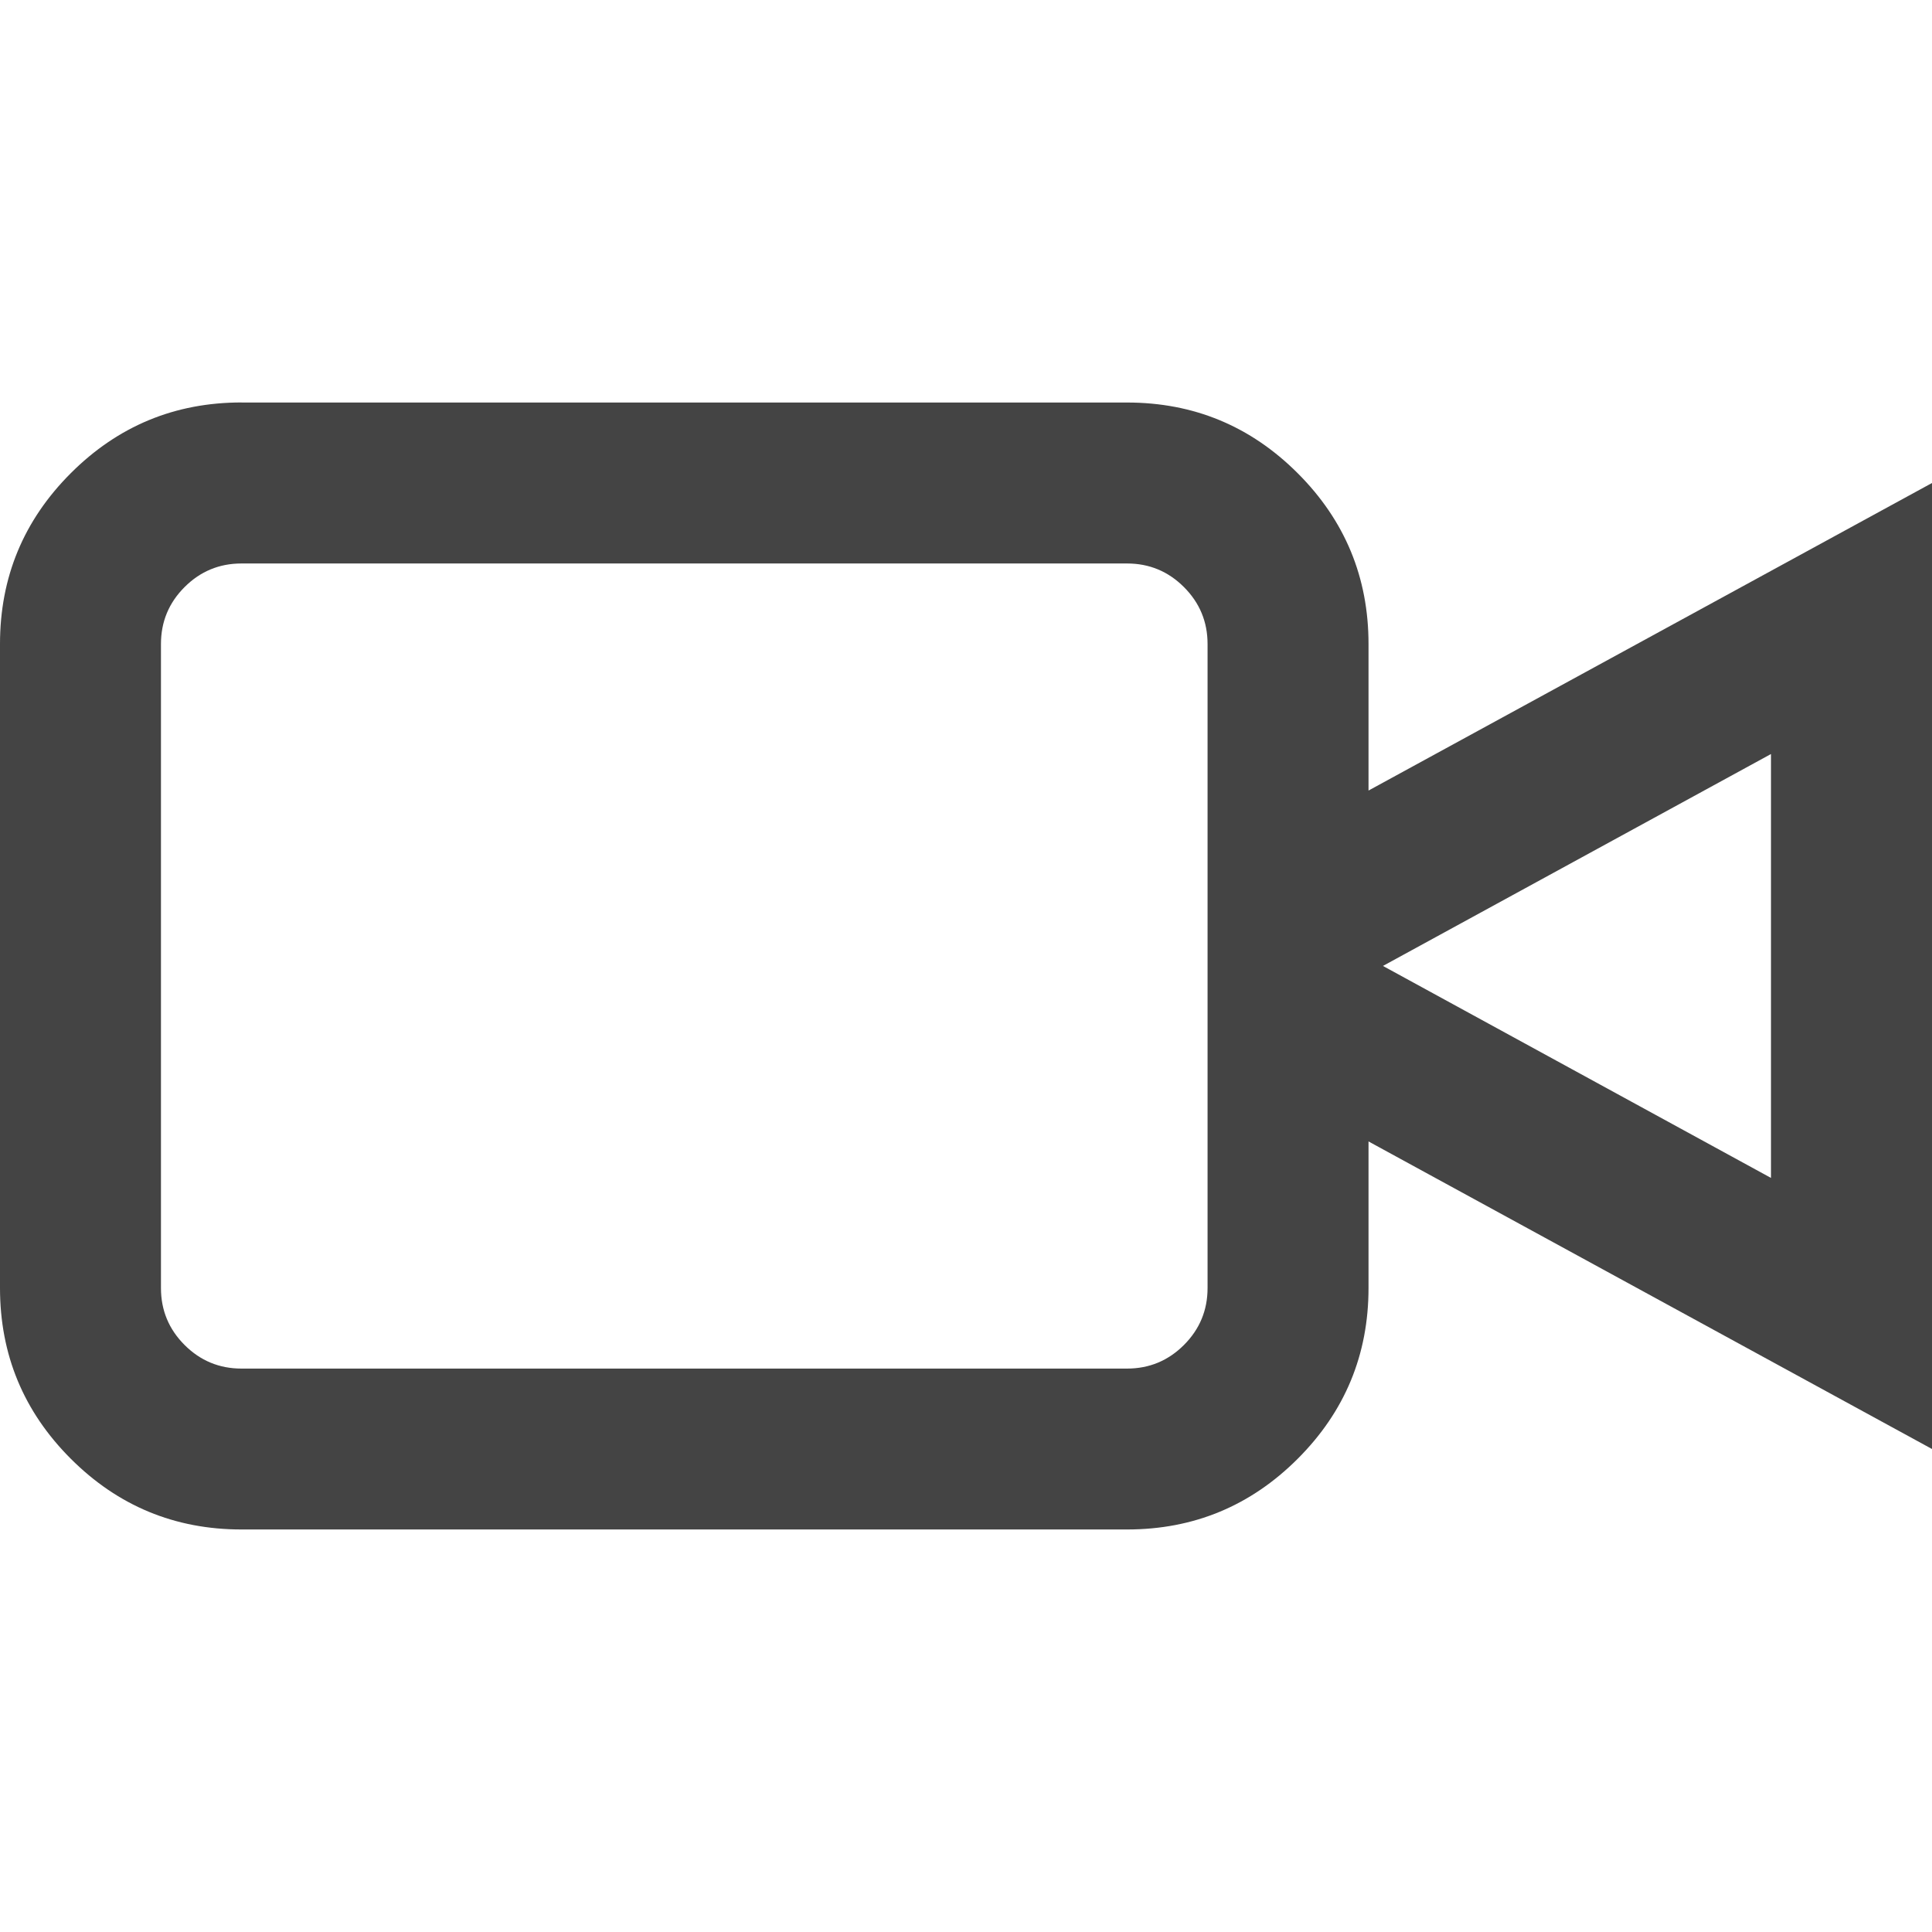 <?xml version="1.0" encoding="utf-8"?>
<!-- Generated by IcoMoon.io -->
<!DOCTYPE svg PUBLIC "-//W3C//DTD SVG 1.1//EN" "http://www.w3.org/Graphics/SVG/1.1/DTD/svg11.dtd">
<svg version="1.1" xmlns="http://www.w3.org/2000/svg" xmlns:xlink="http://www.w3.org/1999/xlink" width="32" height="32" viewBox="0 0 32 32">
<path d="M4 6.667h14.667q1.656 0 2.828 1.172t1.172 2.828v2.427l9.333-5.094v16l-9.333-5.094v2.427q0 1.656-1.172 2.828t-2.828 1.172h-14.667q-1.656 0-2.828-1.172t-1.172-2.828v-10.667q0-1.656 1.172-2.828t2.828-1.172zM18.667 9.333h-14.667q-0.552 0-0.943 0.391t-0.391 0.943v10.667q0 0.552 0.391 0.943t0.943 0.391h14.667q0.552 0 0.943-0.391t0.391-0.943v-10.667q0-0.552-0.391-0.943t-0.943-0.391zM29.333 19.51v-7.021l-6.427 3.51z" fill="#444444"></path>
</svg>
